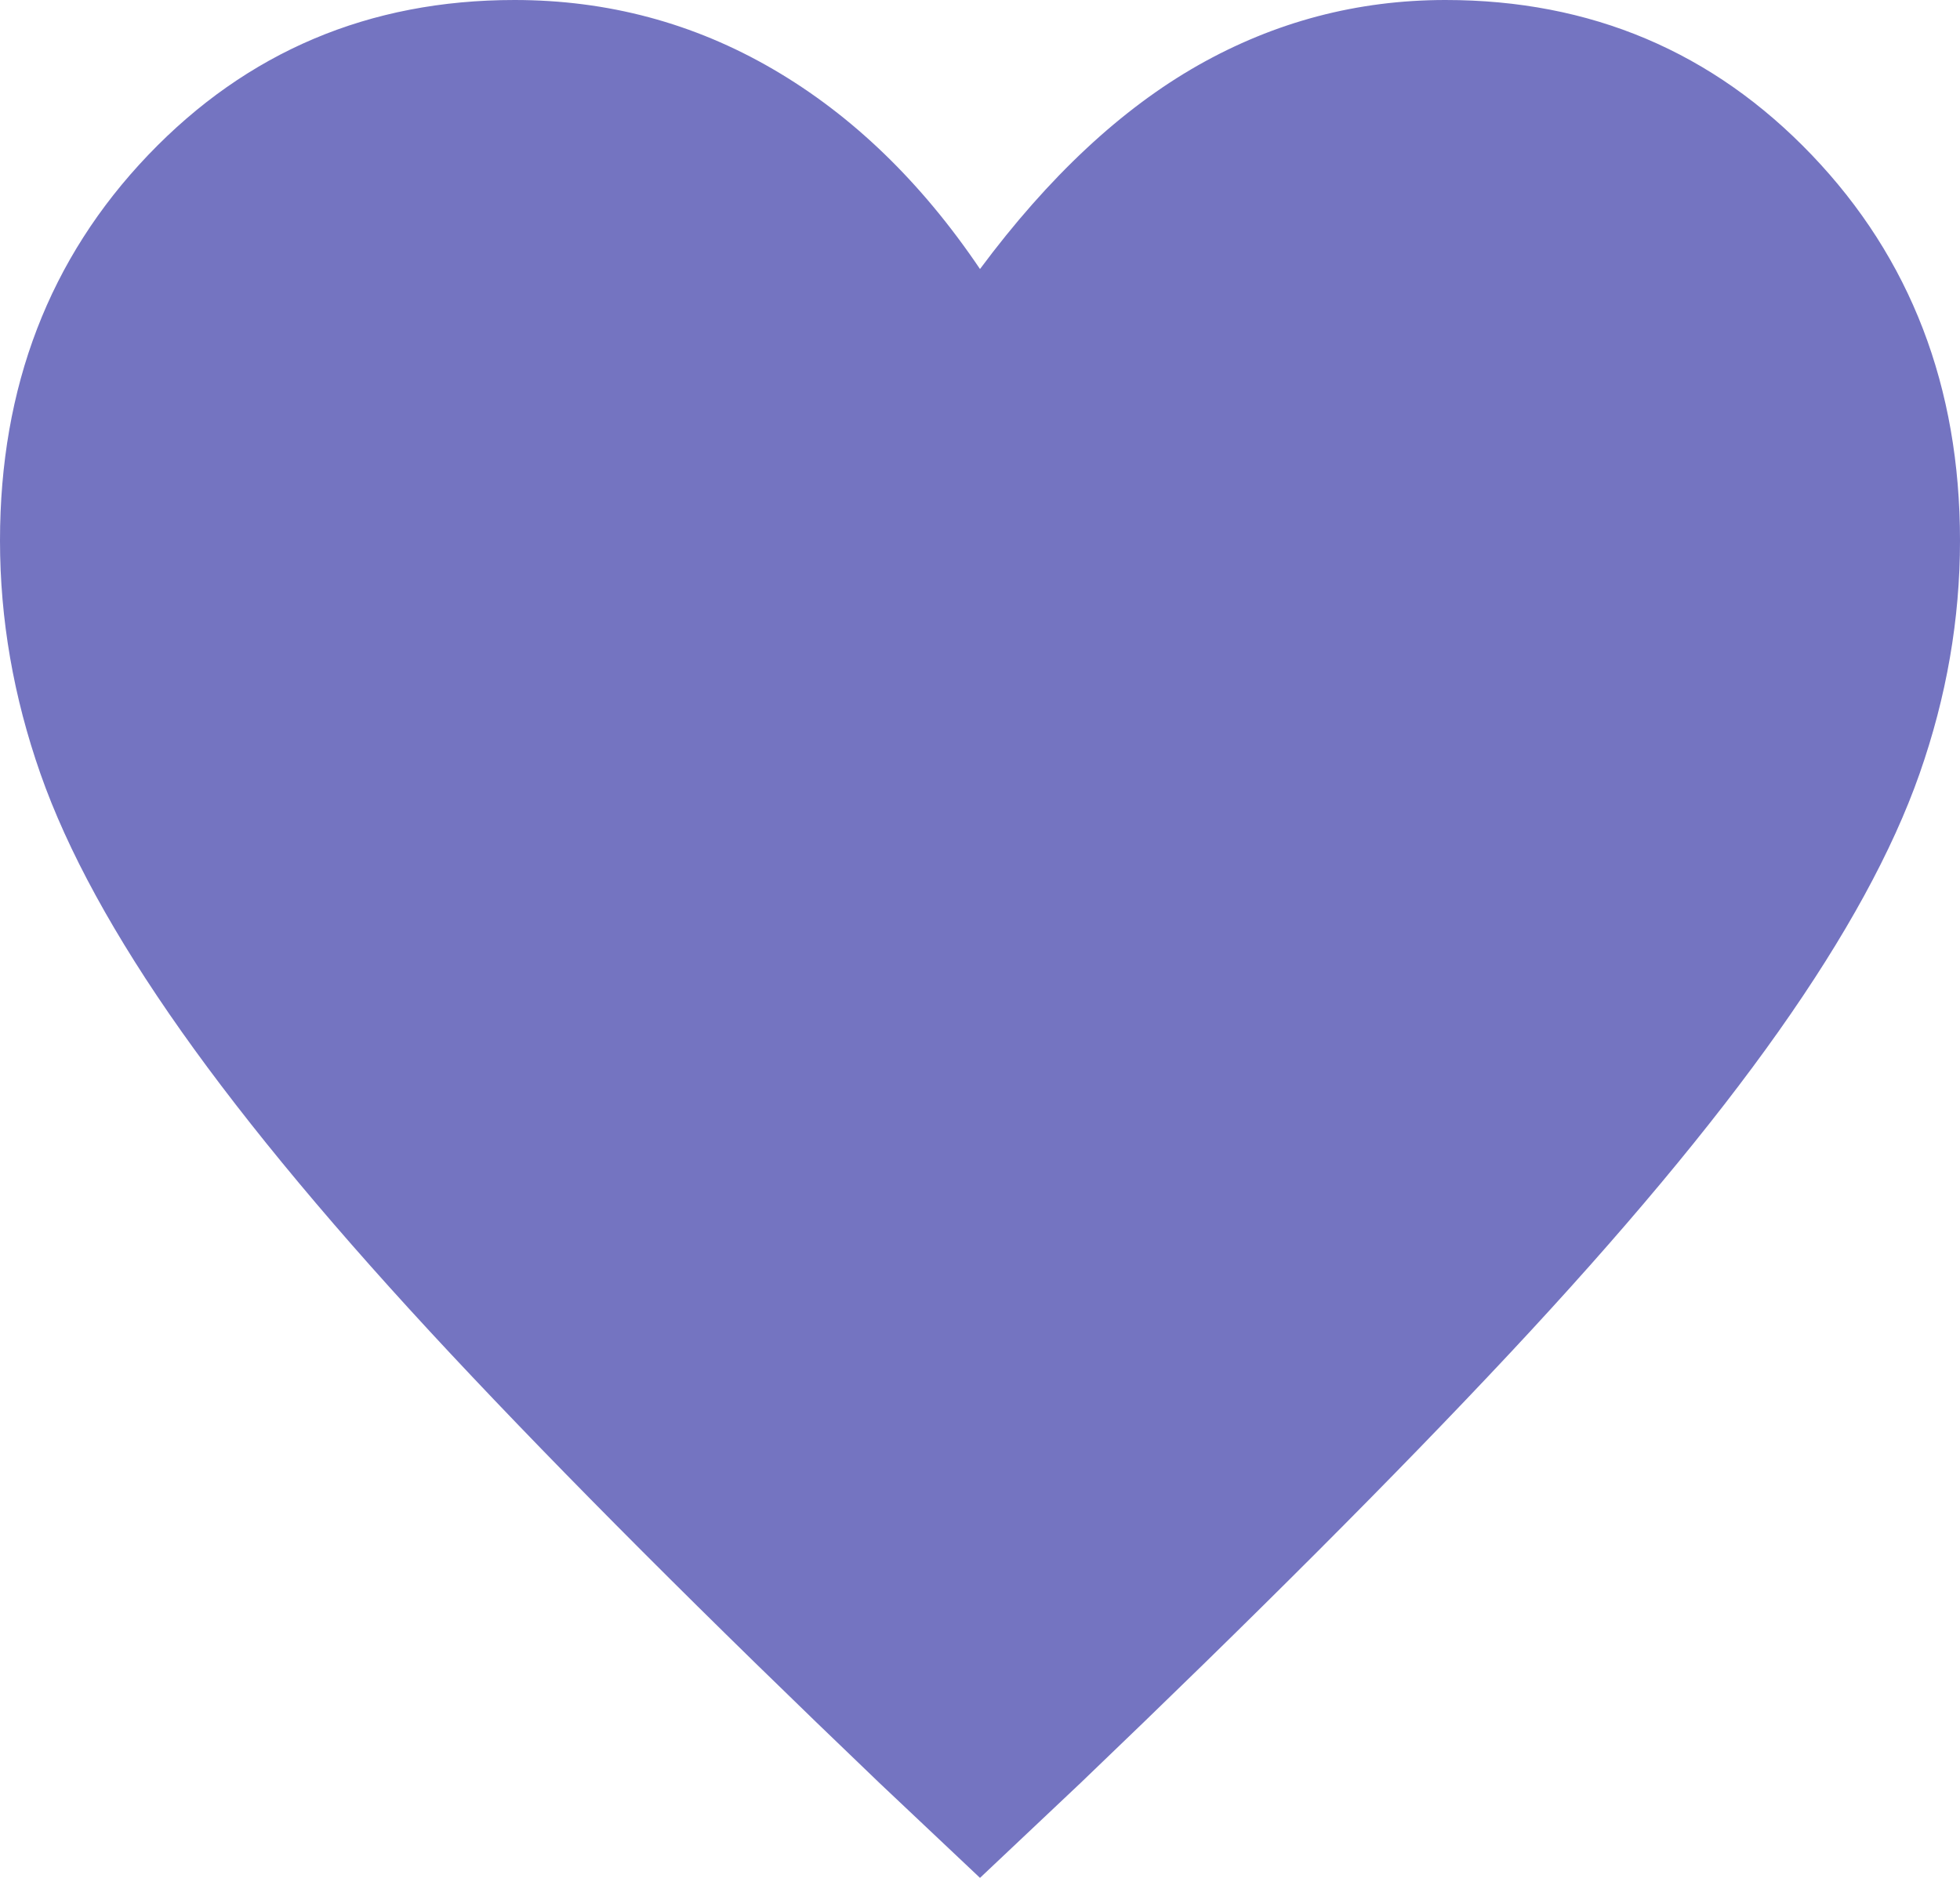 

<svg viewBox="0 0 24 23" fill="none" xmlns="http://www.w3.org/2000/svg">
  <path fill-rule="evenodd" clip-rule="evenodd" d="M10.77 21.839L12 23L13.23 21.839C15.35 19.81 17.1 18.058 18.48 16.583C19.86 15.108 20.96 13.791 21.78 12.63C22.6 11.469 23.175 10.418 23.505 9.476C23.835 8.535 24 7.583 24 6.621C24 4.738 23.395 3.164 22.185 1.898C20.975 0.633 19.48 0 17.7 0C16.62 0 15.61 0.267 14.67 0.8C13.73 1.334 12.84 2.165 12 3.295C11.28 2.228 10.435 1.412 9.465 0.847C8.495 0.282 7.44 0 6.3 0C4.52 0 3.025 0.633 1.815 1.898C0.605 3.164 0 4.738 0 6.621C0 7.583 0.165 8.535 0.495 9.476C0.825 10.418 1.4 11.469 2.22 12.63C3.04 13.791 4.14 15.108 5.52 16.583C6.9 18.058 8.65 19.81 10.77 21.839Z" fill="#7474C1"/>
</svg>